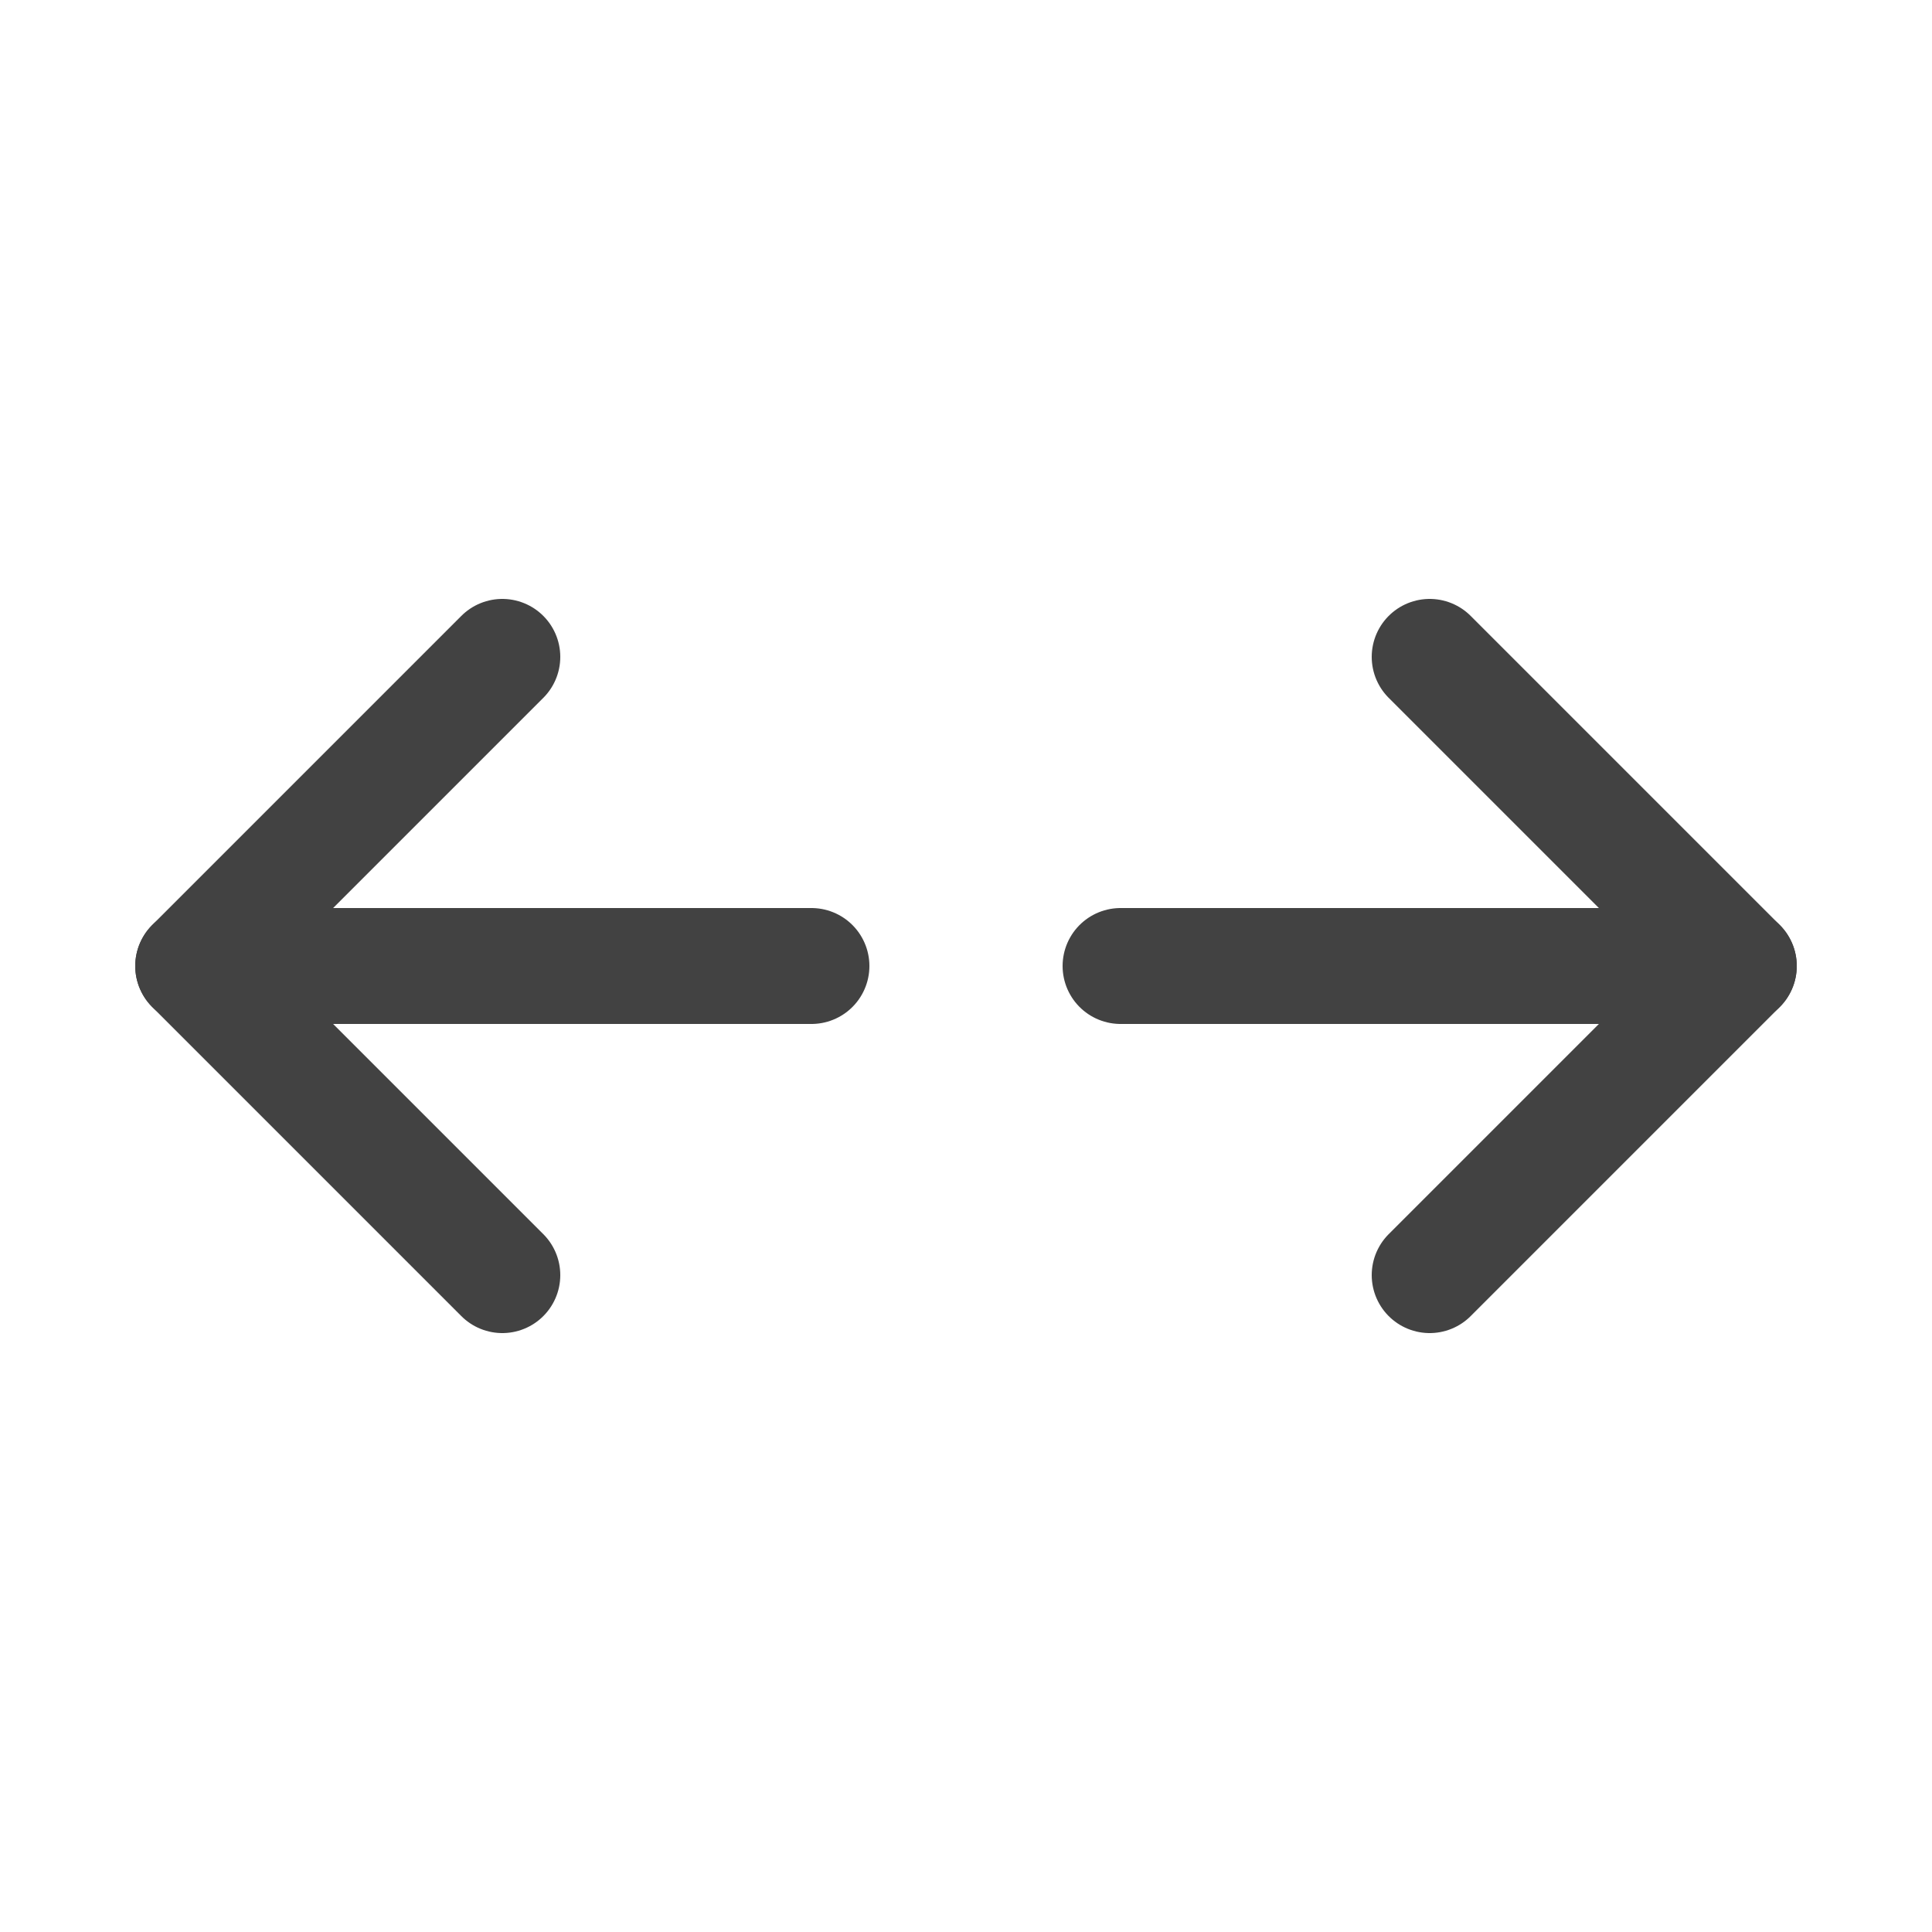 <svg width="25" height="25" viewBox="0 0 25 25" fill="none" xmlns="http://www.w3.org/2000/svg">
<path d="M2.5 12.5H10.5" stroke="#424242" stroke-width="1.5" stroke-linecap="round" stroke-linejoin="round"/>
<path d="M6.5 16.5L2.5 12.5L6.5 8.5" stroke="#424242" stroke-width="1.5" stroke-linecap="round" stroke-linejoin="round"/>
<path d="M22.5 12.5H14.5" stroke="#424242" stroke-width="1.5" stroke-linecap="round" stroke-linejoin="round"/>
<path d="M18.5 16.5L22.5 12.5L18.5 8.5" stroke="#424242" stroke-width="1.5" stroke-linecap="round" stroke-linejoin="round"/>
</svg>
